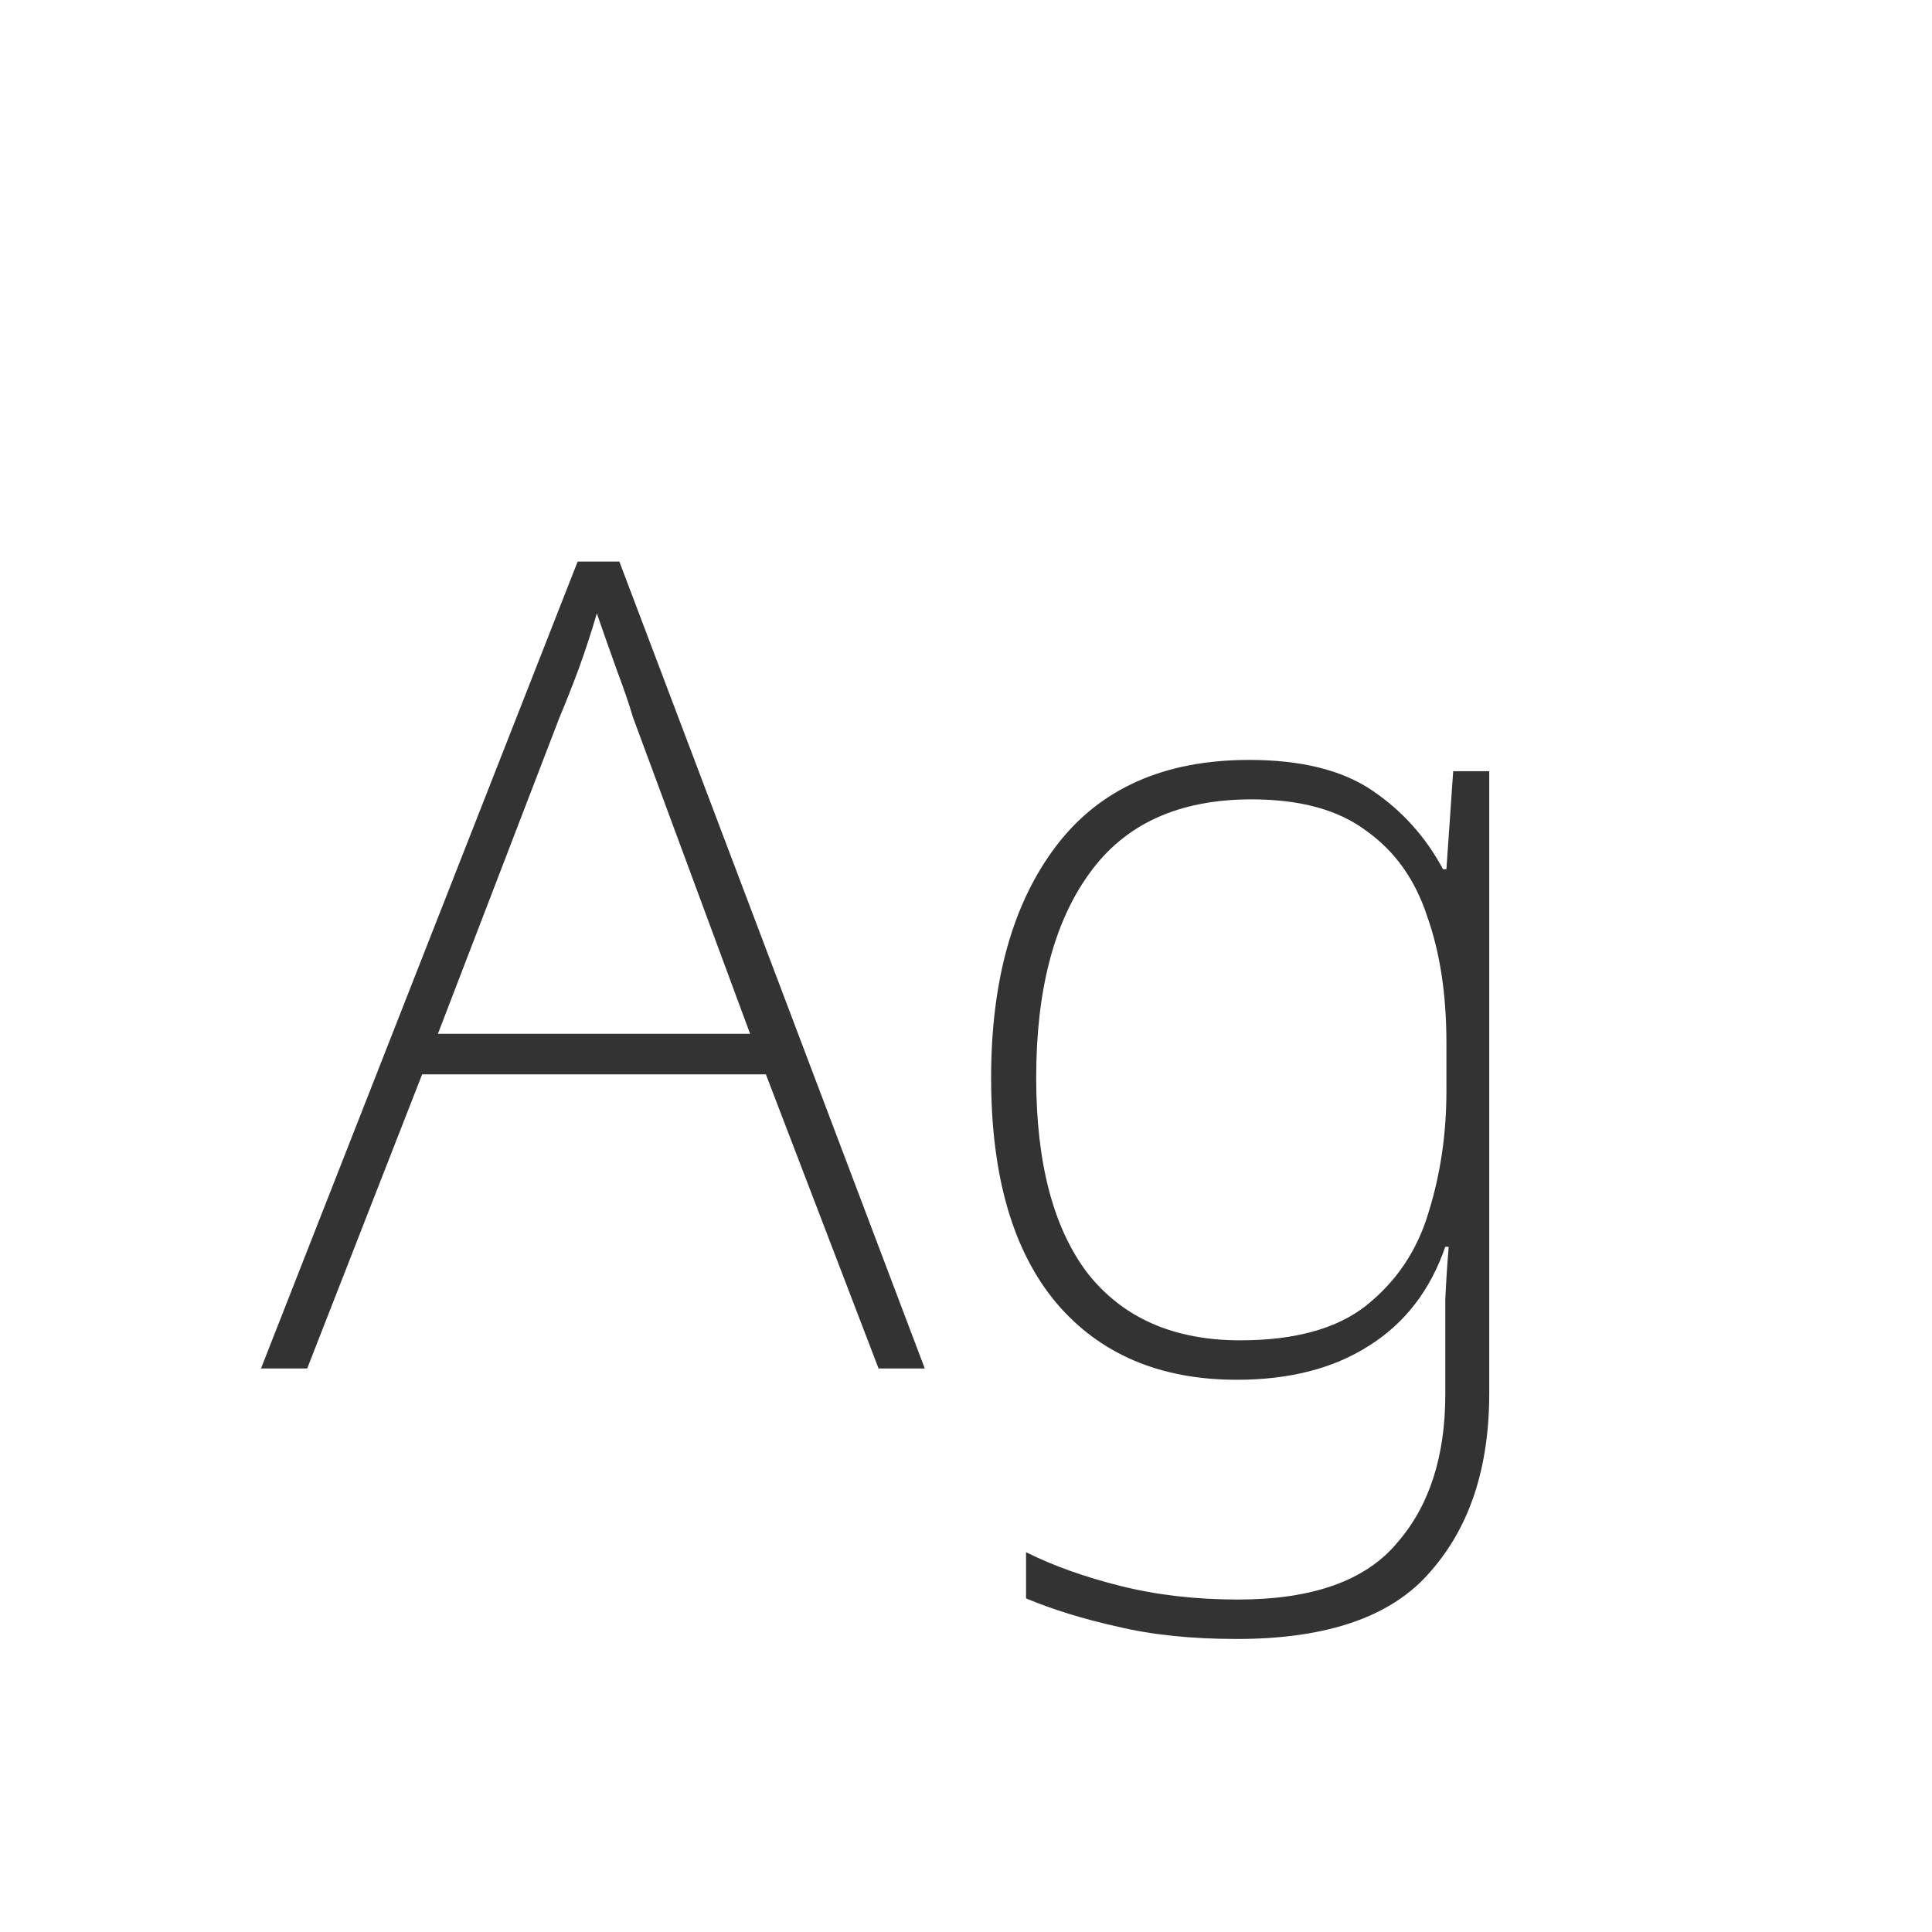 <svg width="24" height="24" viewBox="0 0 24 24" fill="none" xmlns="http://www.w3.org/2000/svg">
<path d="M10.914 17L9.514 13.346H5.244L3.816 17H3.242L7.176 6.976H7.694L11.488 17H10.914ZM7.862 8.908C7.816 8.749 7.75 8.558 7.666 8.334C7.582 8.101 7.498 7.863 7.414 7.62C7.349 7.844 7.274 8.073 7.19 8.306C7.106 8.53 7.027 8.731 6.952 8.908L5.44 12.842H9.318L7.862 8.908ZM15.518 9.44C16.162 9.44 16.671 9.566 17.044 9.818C17.417 10.07 17.711 10.397 17.926 10.798H17.968L18.052 9.58H18.5V17.308C18.5 18.232 18.257 18.969 17.772 19.52C17.296 20.08 16.493 20.36 15.364 20.36C14.804 20.36 14.309 20.309 13.88 20.206C13.46 20.113 13.082 19.996 12.746 19.856V19.282C13.082 19.45 13.474 19.59 13.922 19.702C14.37 19.814 14.855 19.87 15.378 19.87C16.302 19.87 16.96 19.637 17.352 19.17C17.753 18.713 17.954 18.097 17.954 17.322V16.79C17.954 16.557 17.954 16.342 17.954 16.146C17.963 15.941 17.977 15.721 17.996 15.488H17.954C17.767 16.029 17.45 16.44 17.002 16.72C16.563 17 16.017 17.14 15.364 17.14C14.412 17.14 13.665 16.823 13.124 16.188C12.583 15.544 12.312 14.611 12.312 13.388C12.312 12.175 12.583 11.213 13.124 10.504C13.665 9.795 14.463 9.44 15.518 9.44ZM15.546 9.93C14.641 9.93 13.969 10.238 13.53 10.854C13.091 11.461 12.872 12.305 12.872 13.388C12.872 14.452 13.087 15.264 13.516 15.824C13.955 16.375 14.585 16.65 15.406 16.65C16.087 16.65 16.61 16.505 16.974 16.216C17.347 15.917 17.604 15.535 17.744 15.068C17.893 14.592 17.968 14.088 17.968 13.556V12.954C17.968 12.357 17.889 11.834 17.73 11.386C17.581 10.929 17.329 10.574 16.974 10.322C16.629 10.061 16.153 9.93 15.546 9.93Z" fill="#333333"/>
</svg>
